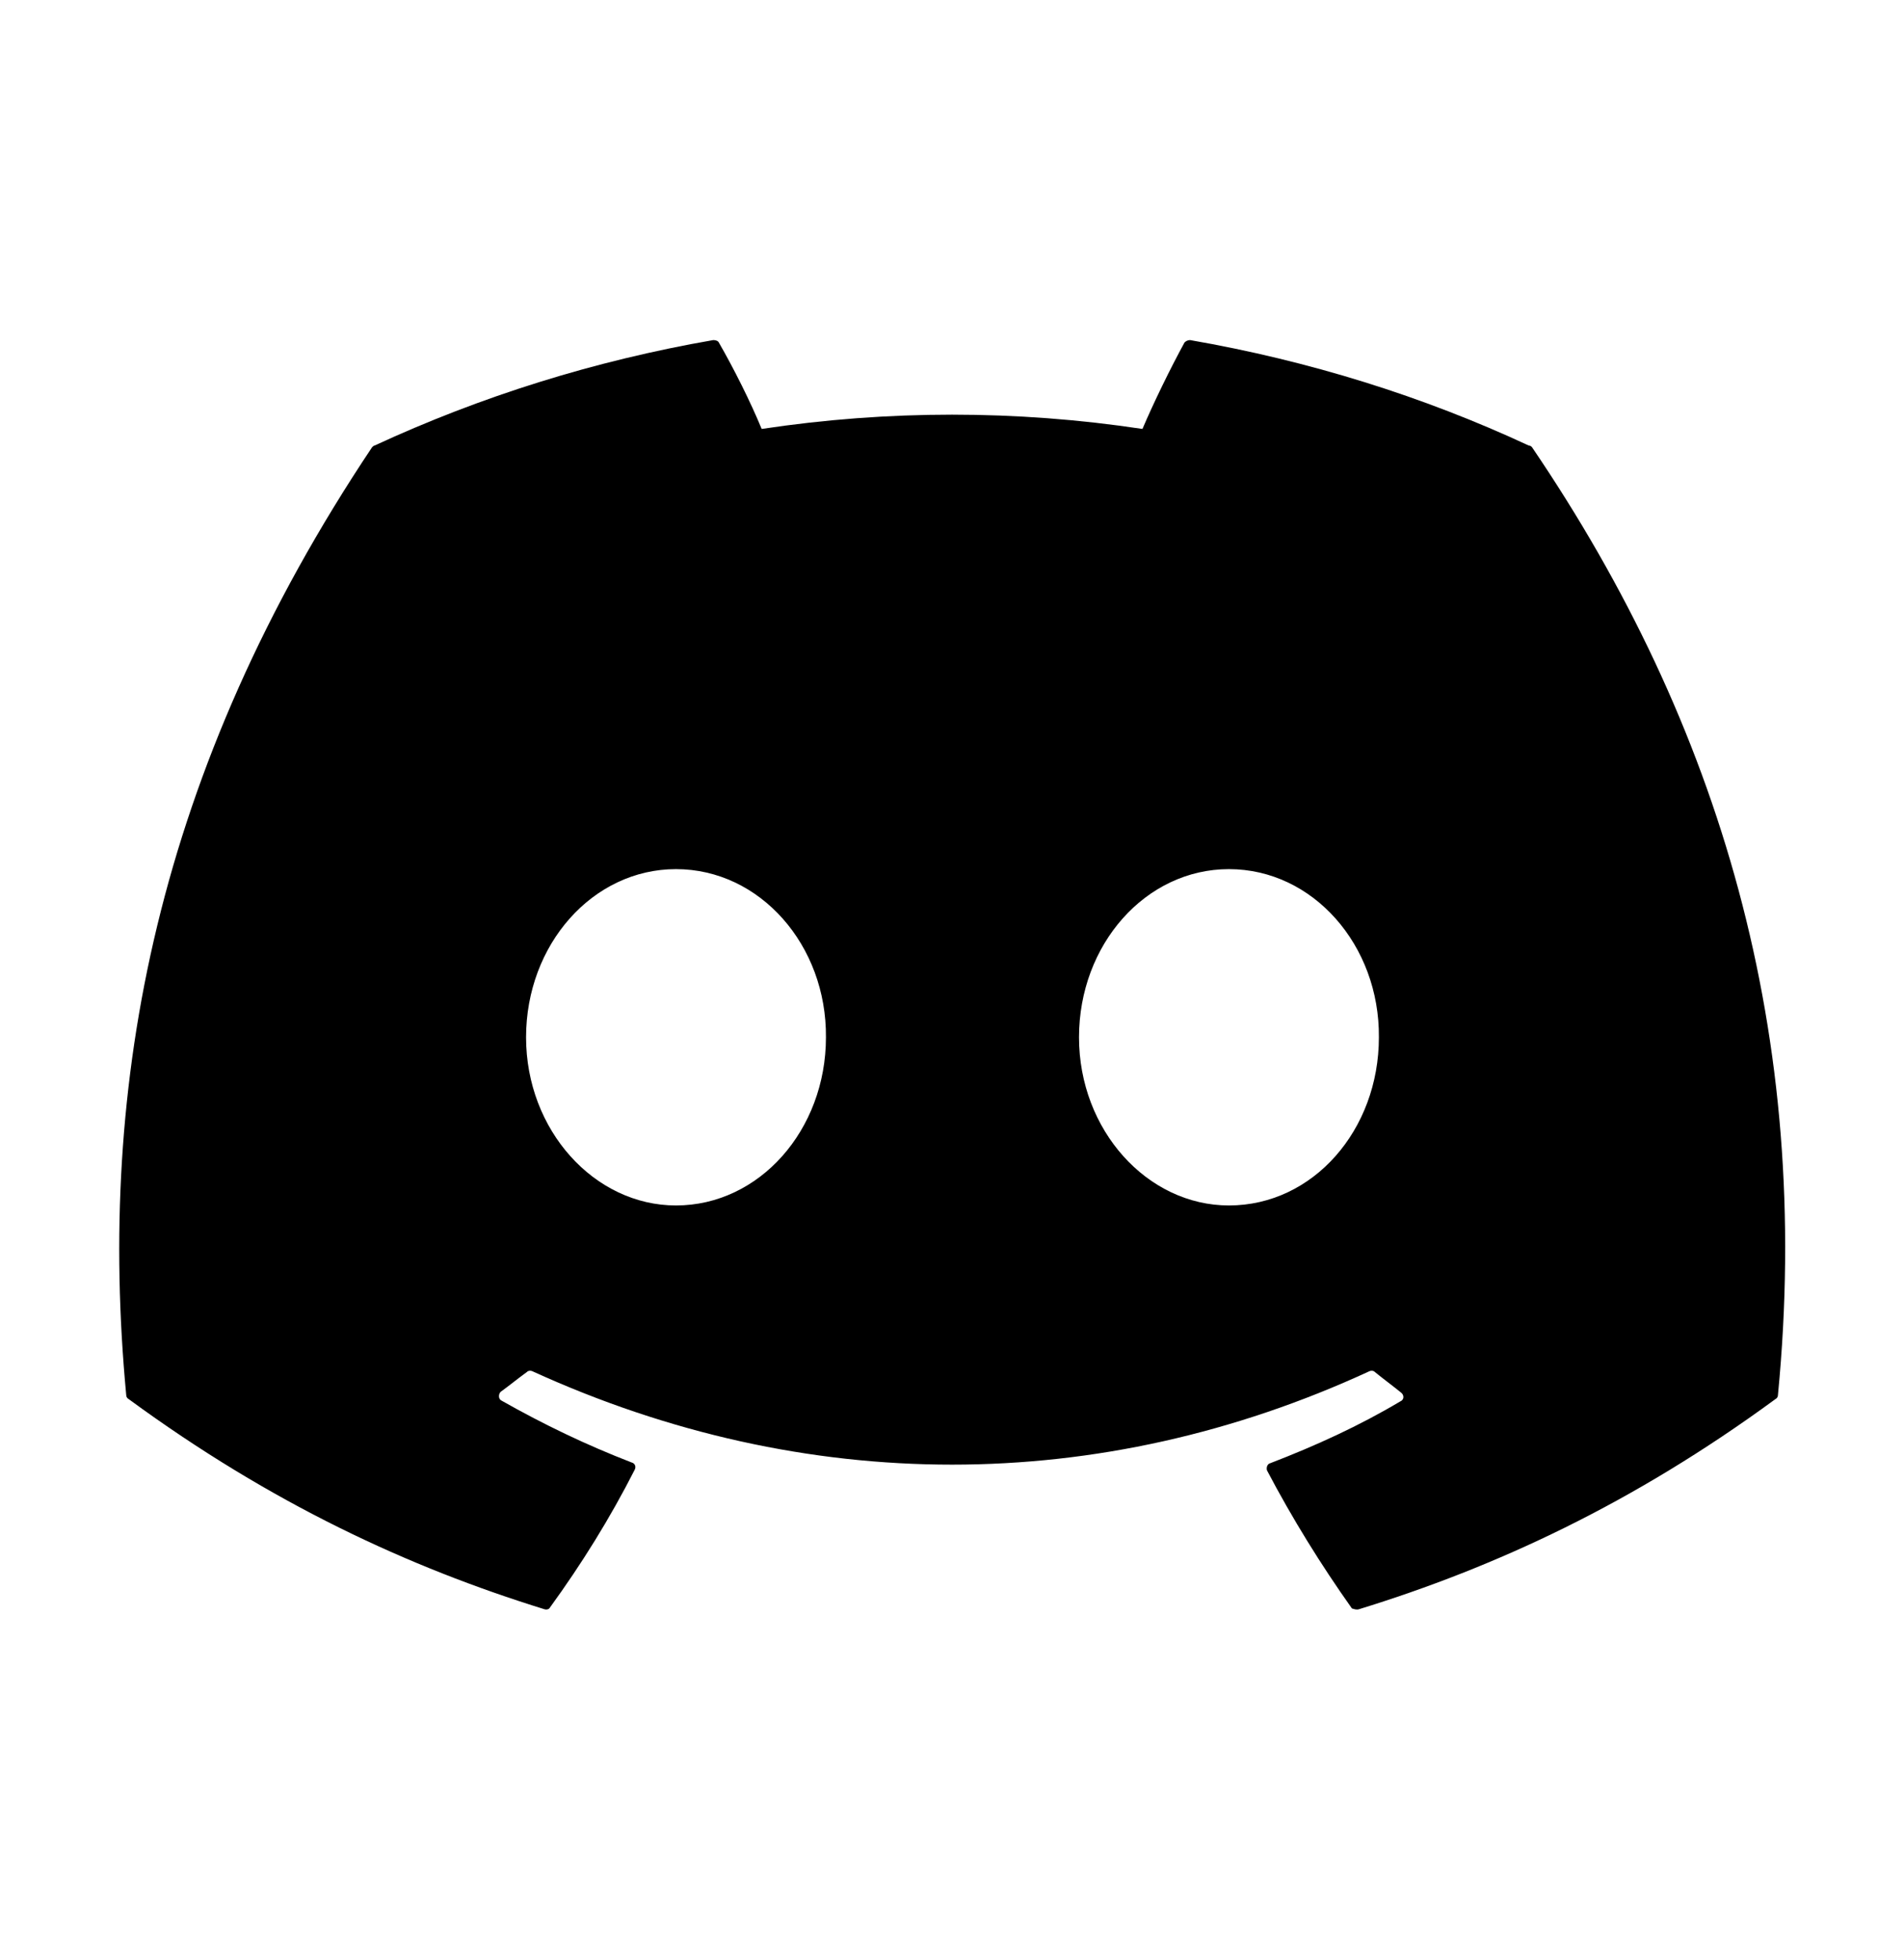 <svg width="34" height="35" viewBox="0 0 34 35" fill="none" xmlns="http://www.w3.org/2000/svg">
<path d="M27.3 7.958C25.416 7.08 23.376 6.443 21.251 6.074C21.214 6.075 21.178 6.09 21.152 6.117C20.897 6.584 20.6 7.193 20.401 7.661C18.147 7.321 15.855 7.321 13.601 7.661C13.403 7.179 13.105 6.584 12.836 6.117C12.822 6.088 12.78 6.074 12.737 6.074C10.612 6.443 8.586 7.08 6.688 7.958C6.674 7.958 6.66 7.973 6.645 7.987C2.792 13.753 1.73 19.363 2.254 24.916C2.254 24.944 2.268 24.973 2.296 24.987C4.846 26.857 7.297 27.99 9.72 28.741C9.762 28.755 9.805 28.741 9.819 28.713C10.386 27.933 10.896 27.112 11.335 26.248C11.363 26.191 11.335 26.134 11.278 26.12C10.47 25.808 9.705 25.44 8.955 25.015C8.898 24.987 8.898 24.902 8.94 24.859C9.096 24.746 9.252 24.618 9.408 24.505C9.436 24.477 9.479 24.477 9.507 24.491C14.38 26.715 19.636 26.715 24.453 24.491C24.481 24.477 24.524 24.477 24.552 24.505C24.708 24.633 24.864 24.746 25.02 24.873C25.076 24.916 25.076 25.001 25.006 25.029C24.269 25.468 23.49 25.823 22.682 26.134C22.625 26.148 22.611 26.219 22.625 26.262C23.079 27.126 23.589 27.948 24.141 28.727C24.184 28.741 24.226 28.755 24.269 28.741C26.706 27.99 29.156 26.857 31.706 24.987C31.735 24.973 31.749 24.944 31.749 24.916C32.372 18.498 30.715 12.931 27.357 7.987C27.343 7.973 27.329 7.958 27.3 7.958ZM12.071 21.53C10.612 21.53 9.394 20.184 9.394 18.527C9.394 16.869 10.584 15.523 12.071 15.523C13.573 15.523 14.763 16.883 14.749 18.527C14.749 20.184 13.559 21.53 12.071 21.53ZM21.945 21.53C20.486 21.53 19.268 20.184 19.268 18.527C19.268 16.869 20.458 15.523 21.945 15.523C23.447 15.523 24.637 16.883 24.623 18.527C24.623 20.184 23.447 21.53 21.945 21.53Z" fill="black"/>
</svg>
